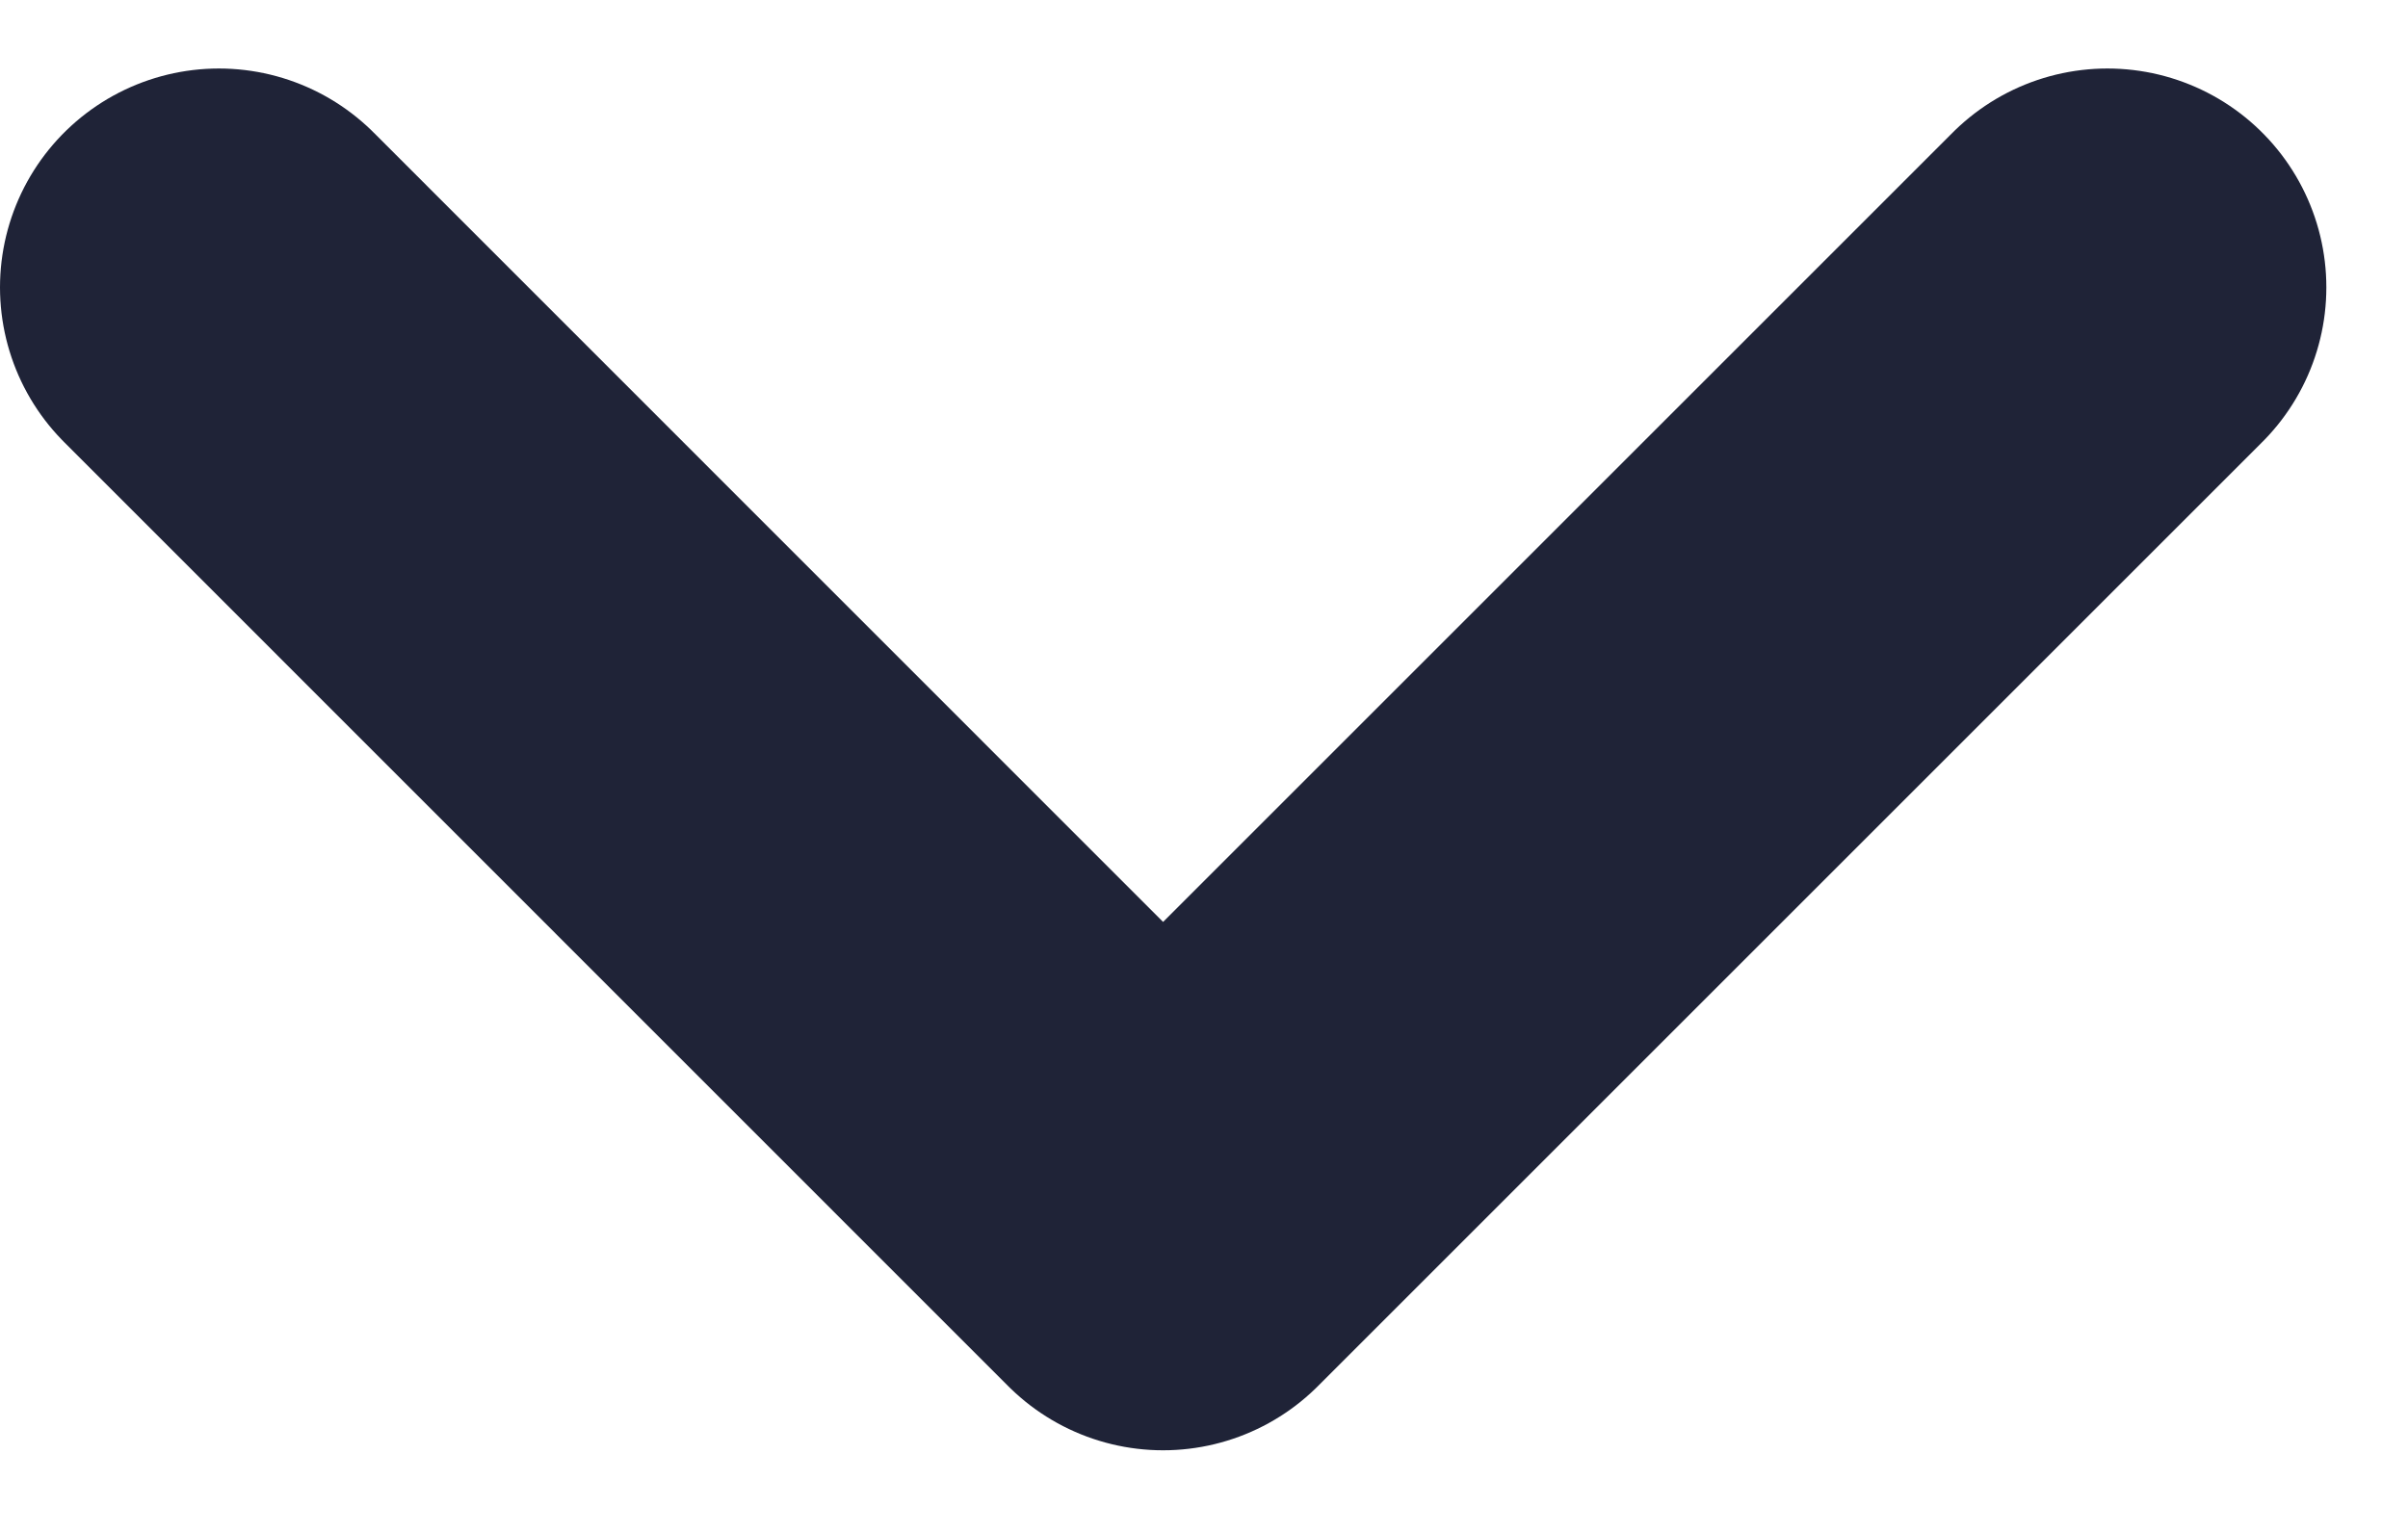 <svg width="11" height="7" viewBox="0 0 11 7" fill="none" xmlns="http://www.w3.org/2000/svg">
<path d="M9.627 1.313L5.313 5.627L1 1.313" stroke="#1F2337" stroke-width="2" stroke-linecap="round" stroke-linejoin="round"/>
</svg>
